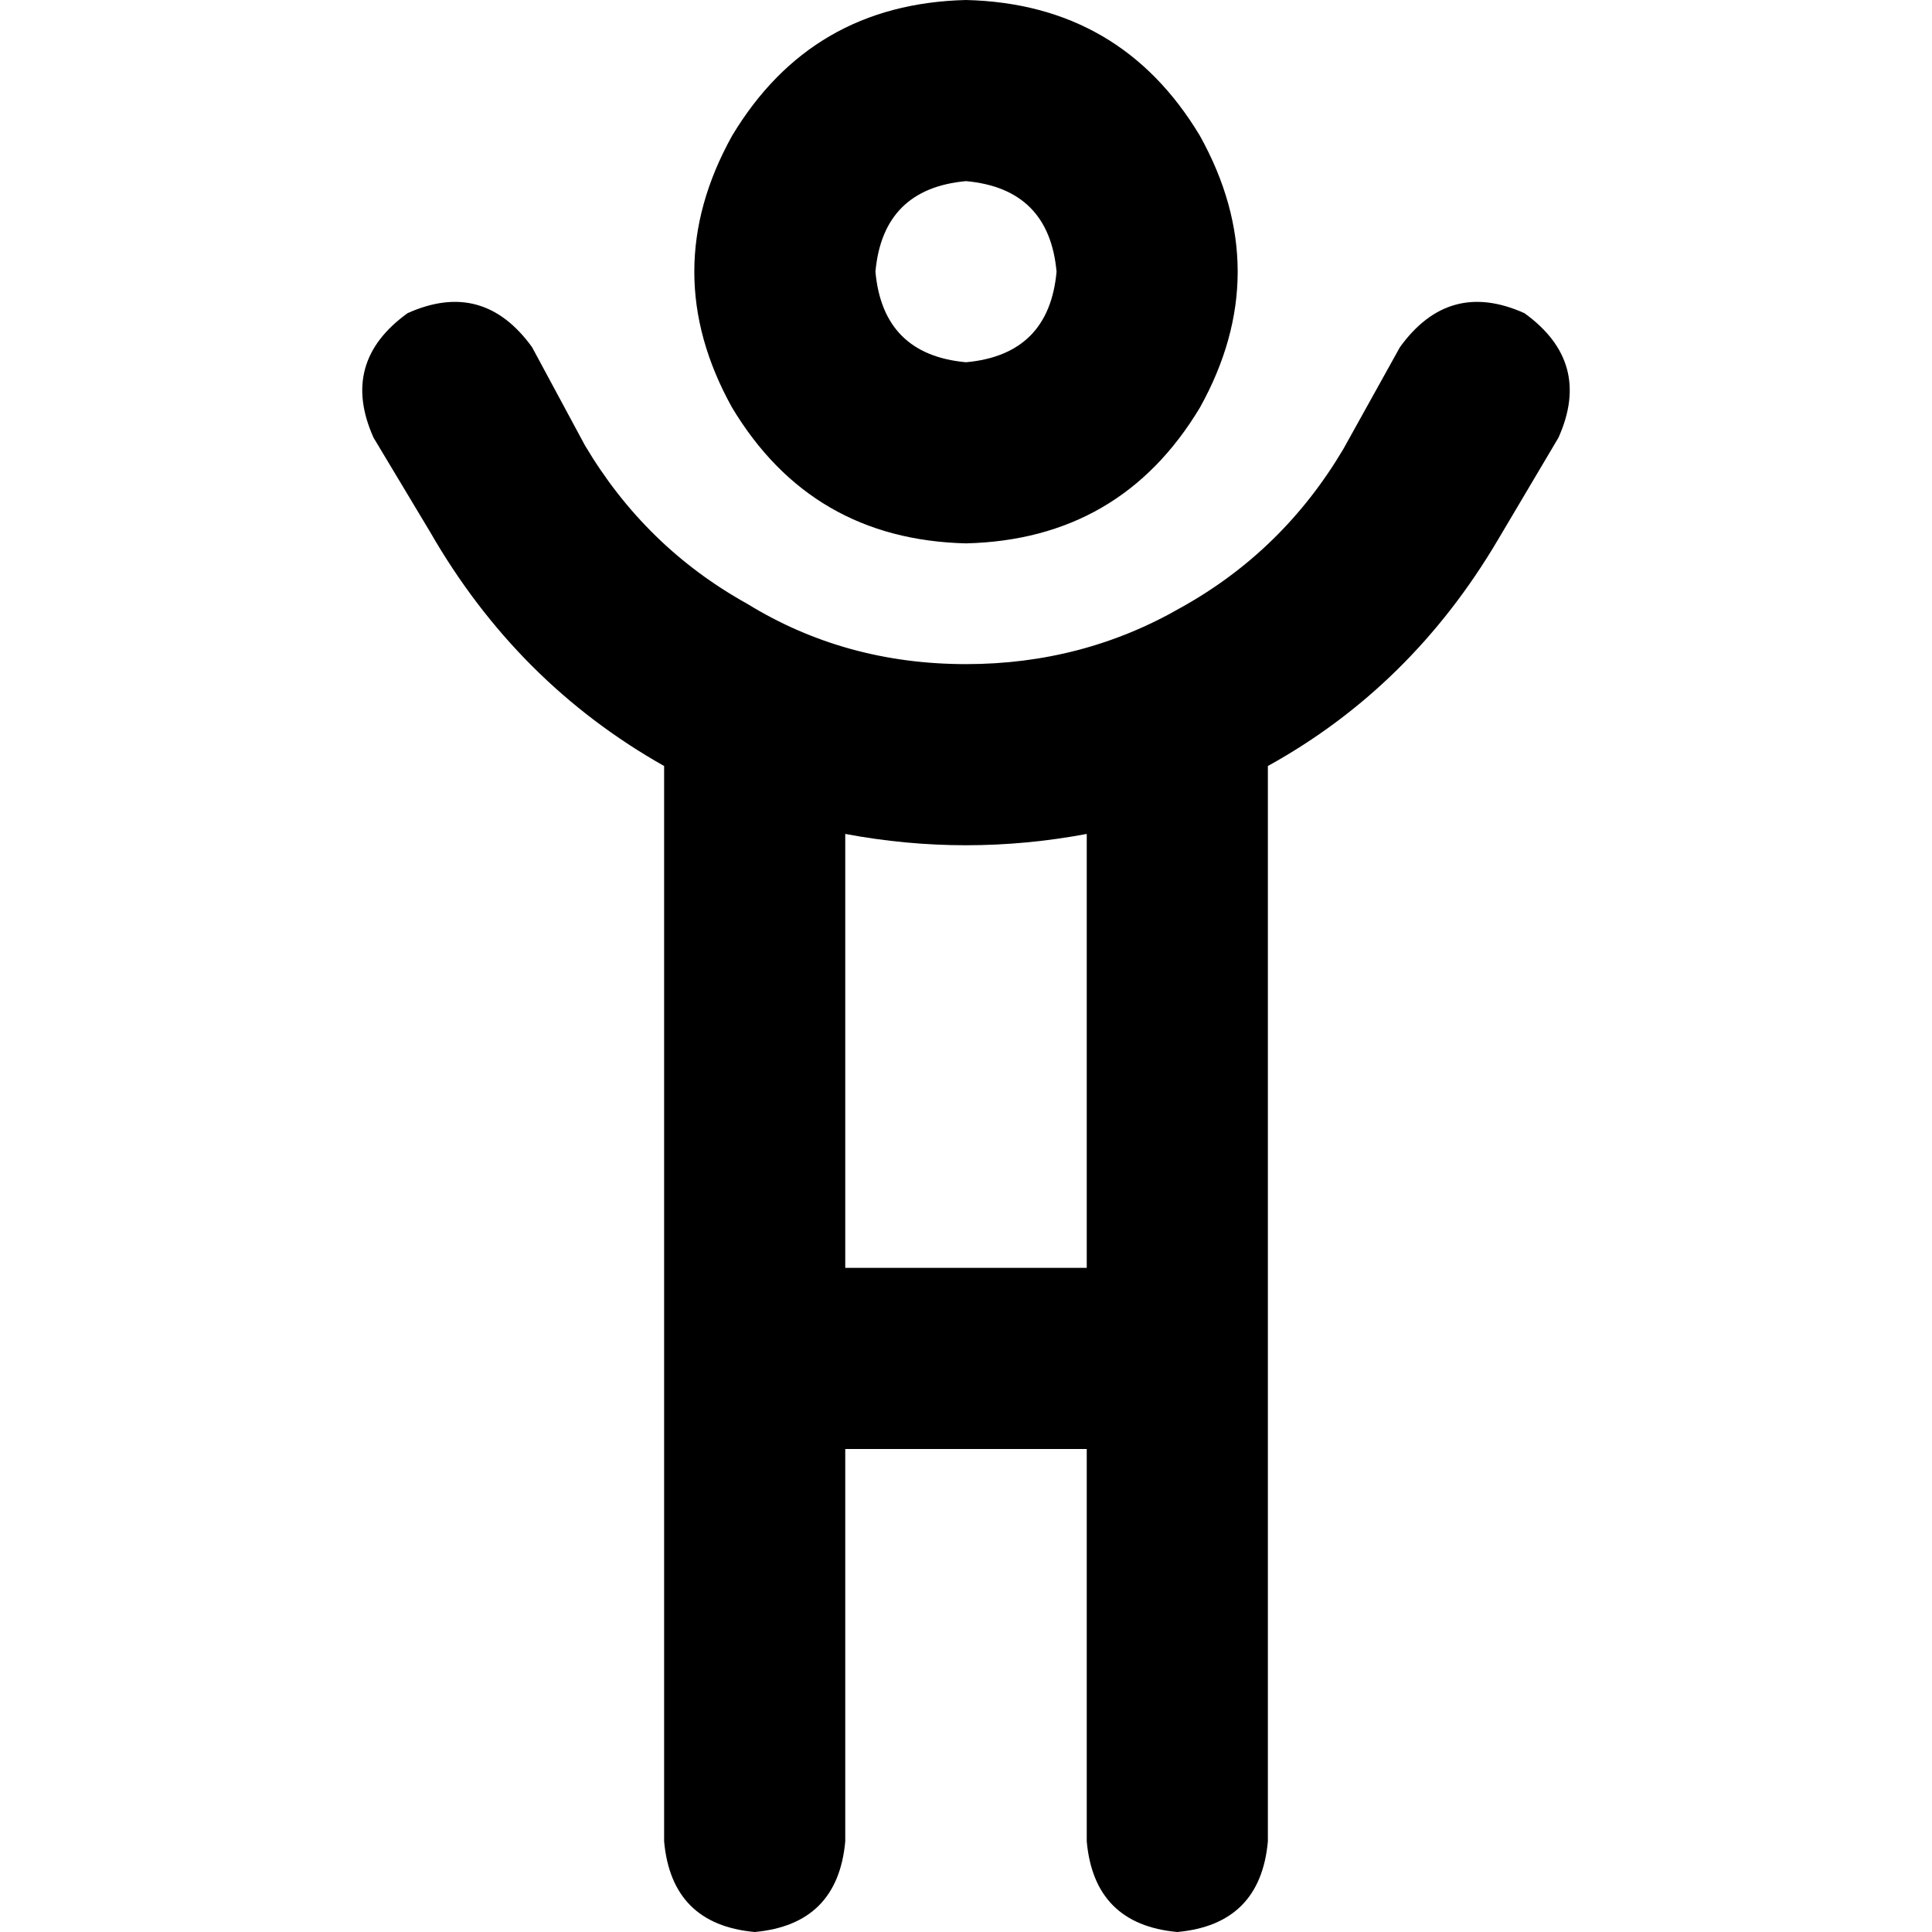 <svg xmlns="http://www.w3.org/2000/svg" viewBox="0 0 512 512">
  <path d="M 256 48 Q 278 50 280 72 Q 278 94 256 96 Q 234 94 232 72 Q 234 50 256 48 L 256 48 Z M 256 144 Q 297 143 318 108 Q 338 72 318 36 Q 297 1 256 0 Q 215 1 194 36 Q 174 72 194 108 Q 215 143 256 144 L 256 144 Z M 256 176 Q 224 176 198 160 L 198 160 Q 171 145 155 118 L 141 92 Q 128 74 108 83 Q 90 96 99 116 L 114 141 Q 137 181 176 203 L 176 488 Q 178 510 200 512 Q 222 510 224 488 L 224 384 L 288 384 L 288 488 Q 290 510 312 512 Q 334 510 336 488 L 336 203 Q 374 182 397 143 L 413 116 Q 422 96 404 83 Q 384 74 371 92 L 356 119 Q 340 146 313 161 Q 287 176 256 176 L 256 176 Z M 288 336 L 224 336 L 224 221 Q 240 224 256 224 Q 272 224 288 221 L 288 336 L 288 336 Z" />
</svg>
